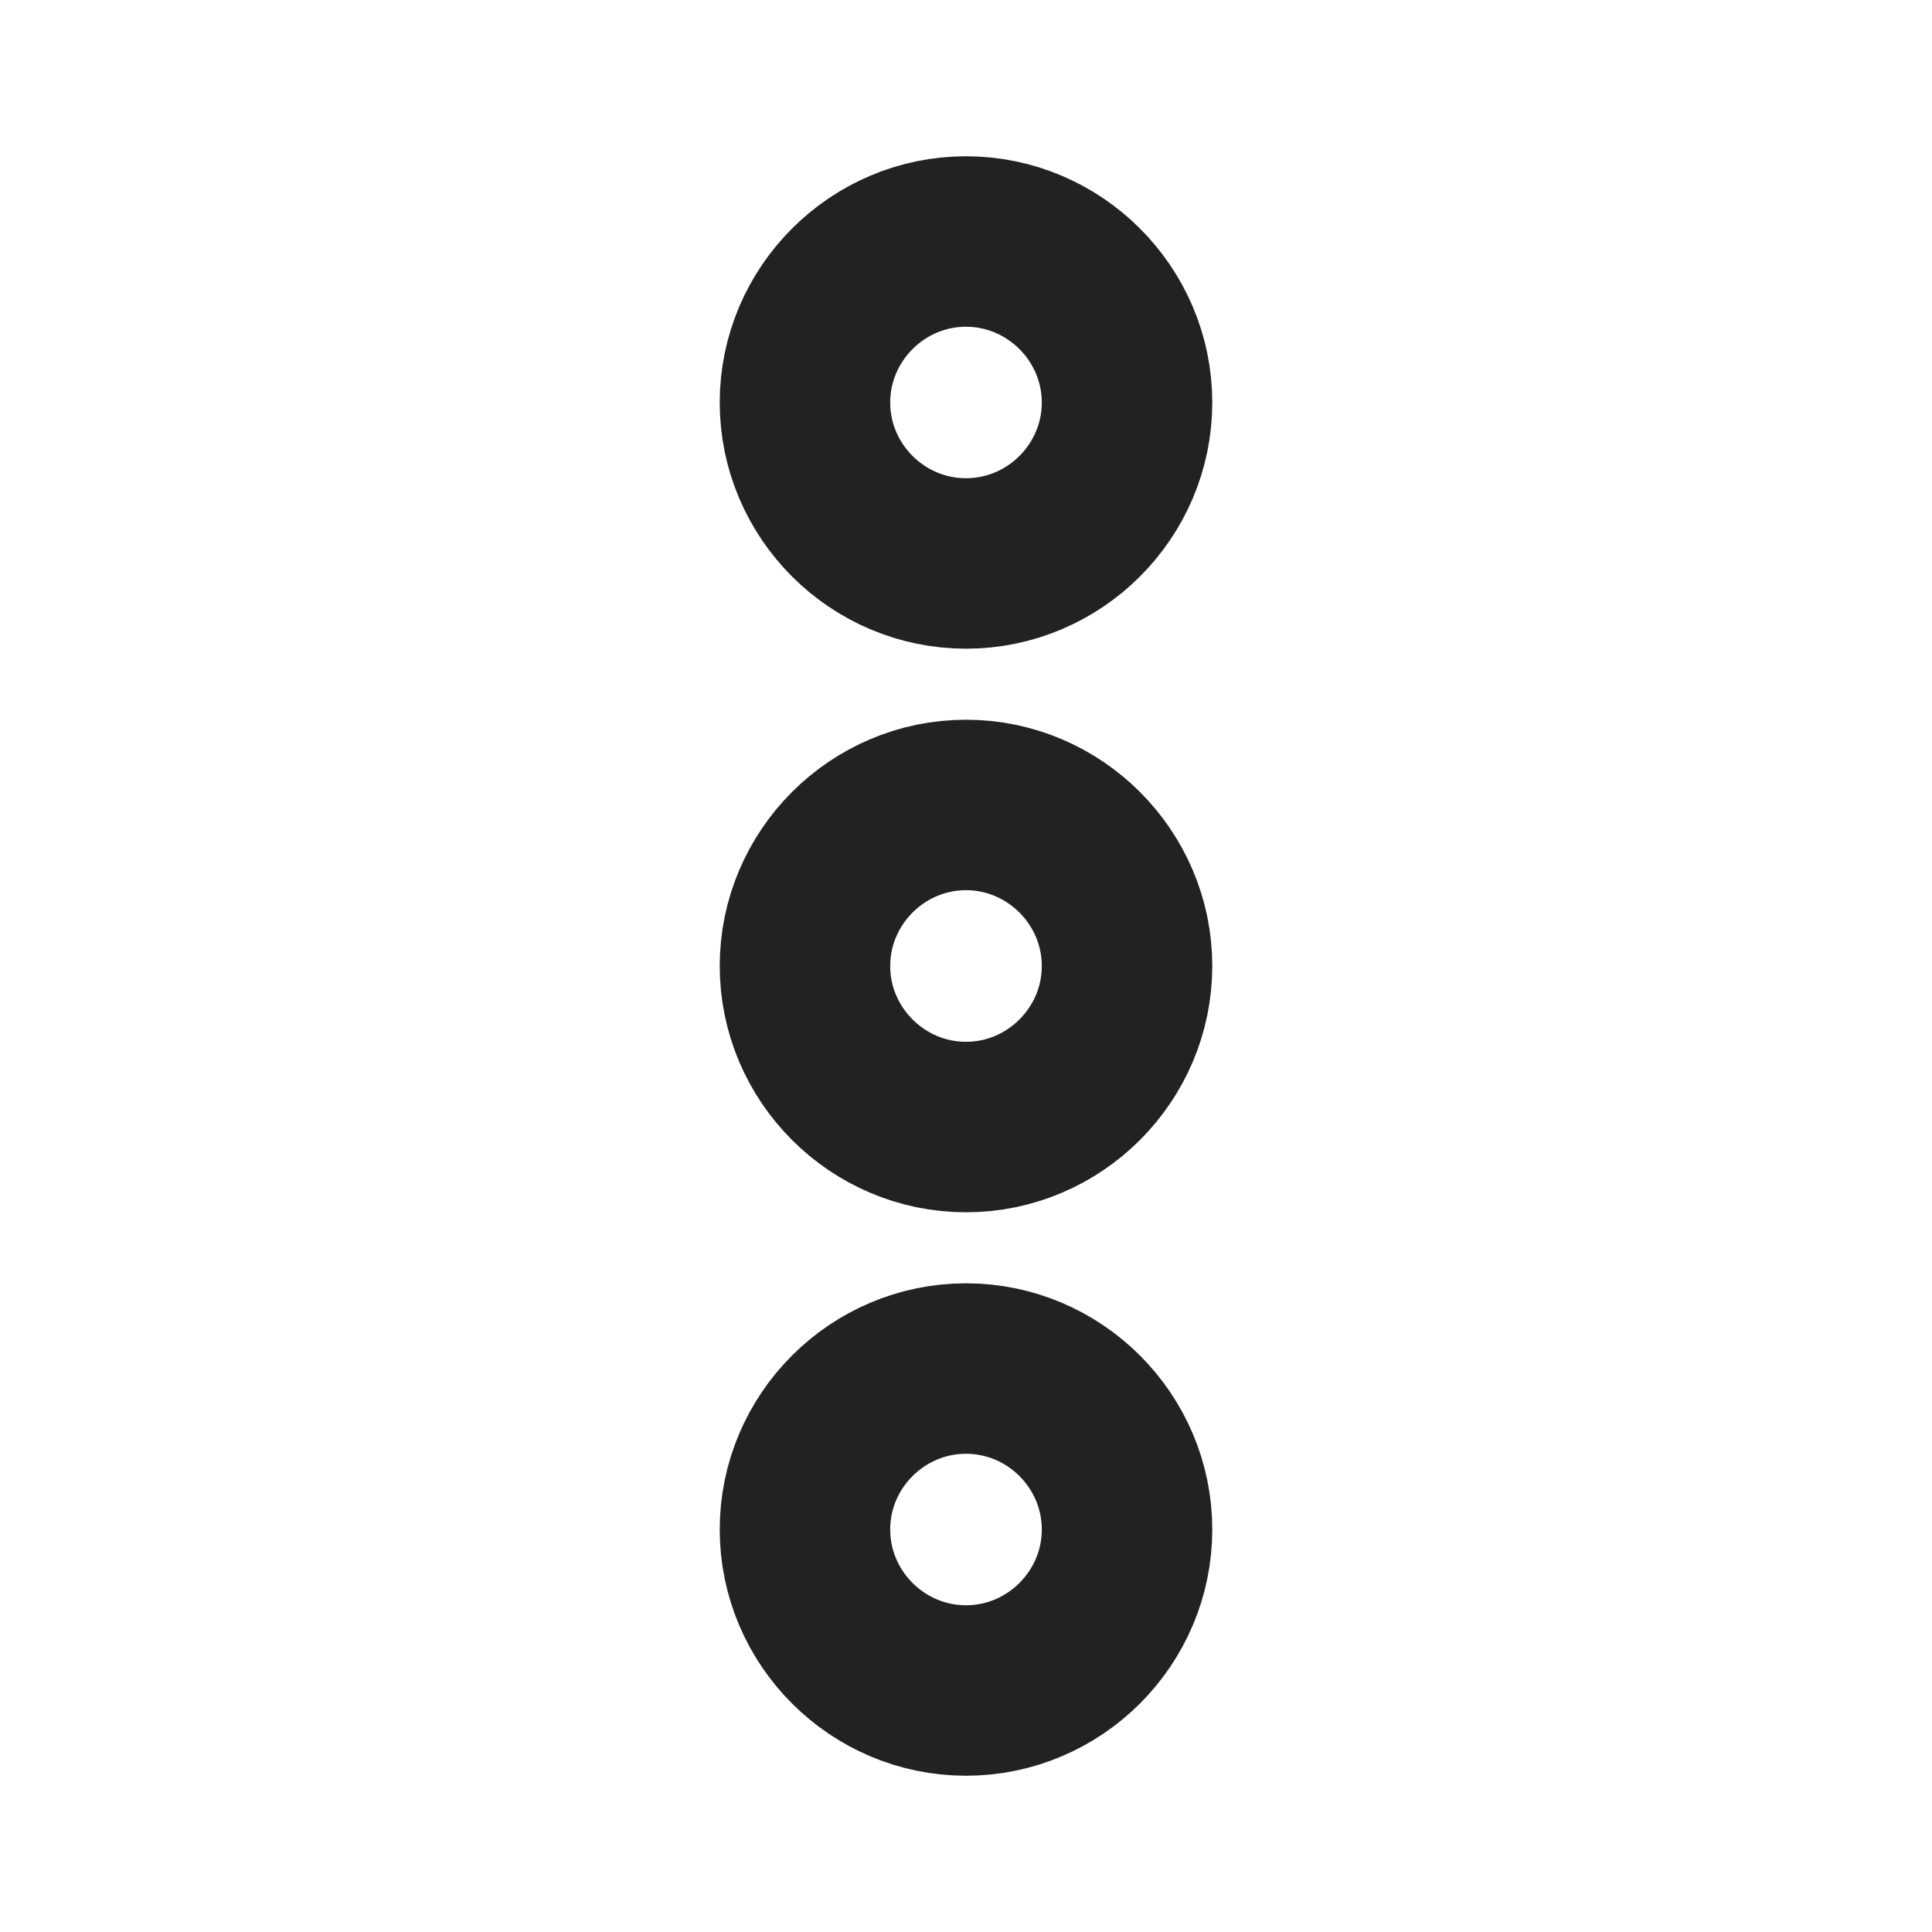 <svg width="17" height="17" viewBox="0 0 17 17" fill="none" xmlns="http://www.w3.org/2000/svg">
<path d="M7.083 13.458C7.083 14.238 7.721 14.875 8.5 14.875C9.279 14.875 9.917 14.238 9.917 13.458C9.917 12.679 9.279 12.042 8.5 12.042C7.721 12.042 7.083 12.679 7.083 13.458Z" stroke="#222222" stroke-width="1.5"/>
<path d="M7.083 3.542C7.083 4.321 7.721 4.958 8.5 4.958C9.279 4.958 9.917 4.321 9.917 3.542C9.917 2.763 9.279 2.125 8.5 2.125C7.721 2.125 7.083 2.763 7.083 3.542Z" stroke="#222222" stroke-width="1.5"/>
<path d="M7.083 8.5C7.083 9.279 7.721 9.917 8.5 9.917C9.279 9.917 9.917 9.279 9.917 8.5C9.917 7.721 9.279 7.083 8.5 7.083C7.721 7.083 7.083 7.721 7.083 8.5Z" stroke="#222222" stroke-width="1.5"/>
</svg>